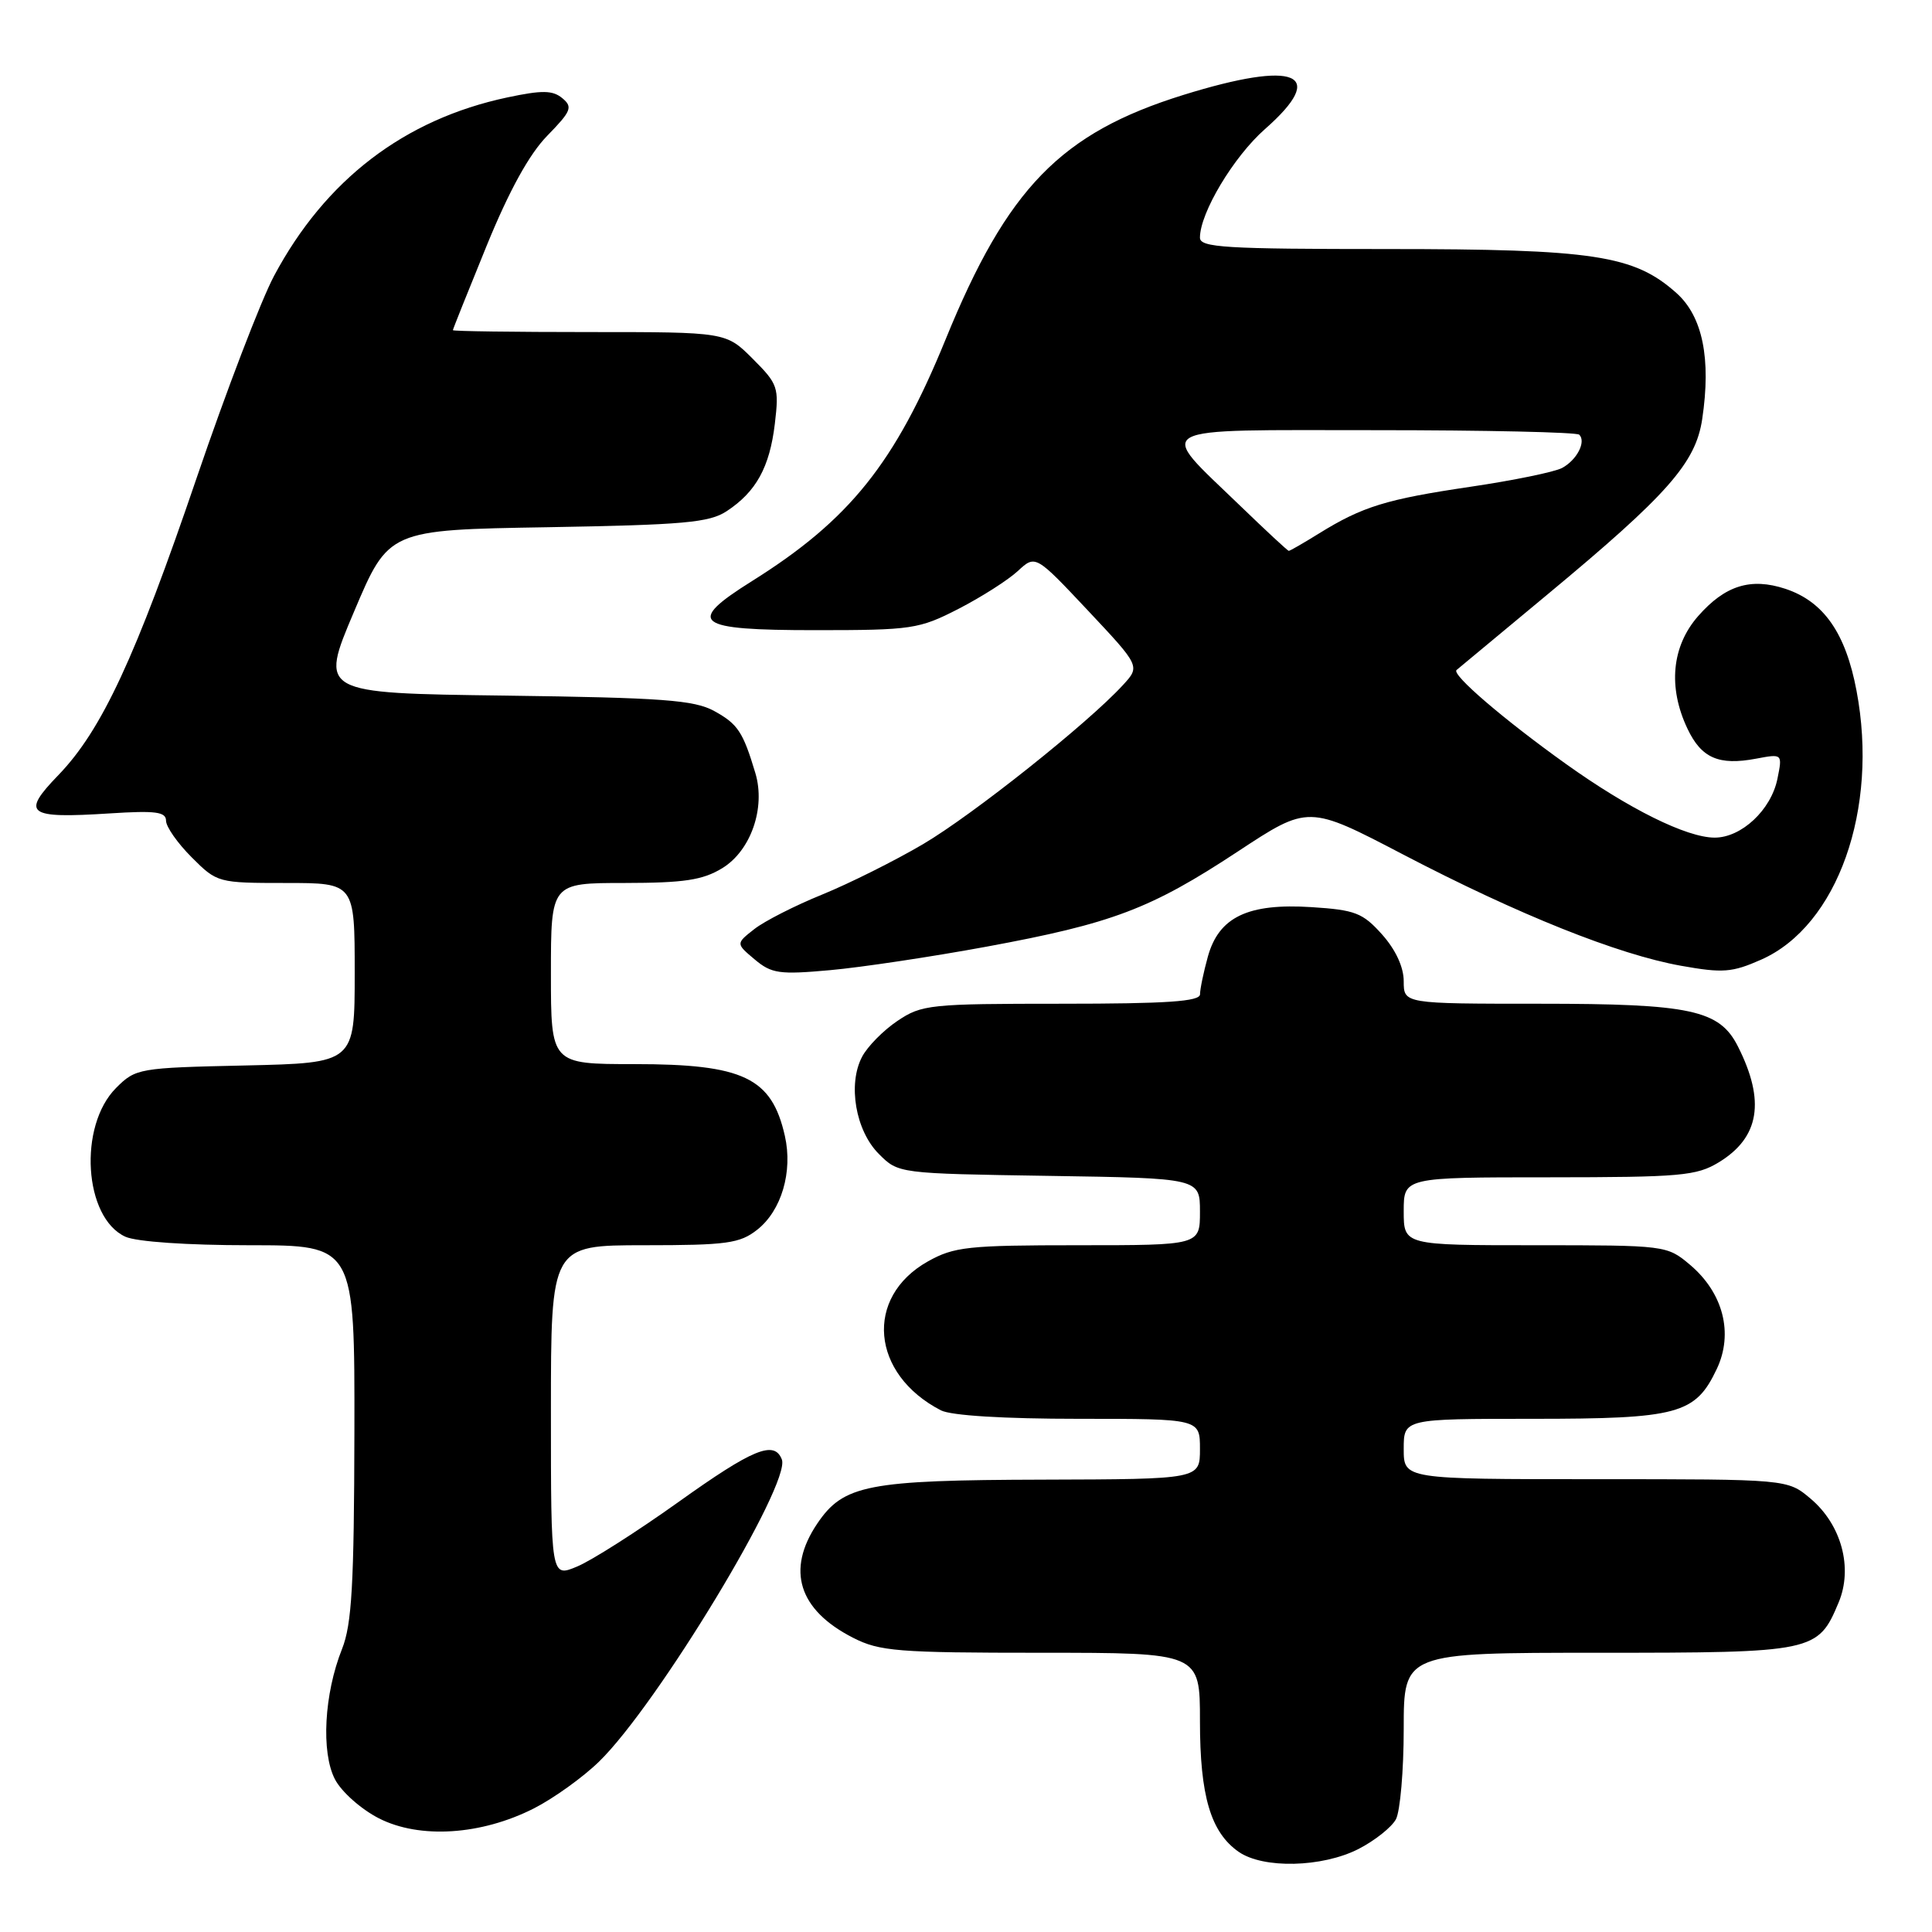 <?xml version="1.0" encoding="UTF-8" standalone="no"?>
<!DOCTYPE svg PUBLIC "-//W3C//DTD SVG 1.1//EN" "http://www.w3.org/Graphics/SVG/1.1/DTD/svg11.dtd" >
<svg xmlns="http://www.w3.org/2000/svg" xmlns:xlink="http://www.w3.org/1999/xlink" version="1.1" viewBox="0 0 256 256">
 <g >
 <path fill="currentColor"
d=" M 180.01 245.00 C 182.17 243.89 184.40 242.12 184.97 241.06 C 185.53 240.00 186.00 234.60 186.00 229.07 C 186.00 219.00 186.00 219.00 211.78 219.00 C 240.42 219.00 240.89 218.90 243.63 212.33 C 245.55 207.75 244.00 202.02 239.90 198.57 C 236.85 196.00 236.85 196.00 211.42 196.00 C 186.00 196.00 186.00 196.00 186.00 192.00 C 186.00 188.00 186.00 188.00 203.05 188.00 C 222.38 188.00 224.64 187.39 227.48 181.40 C 229.72 176.67 228.34 171.30 223.91 167.57 C 220.88 165.02 220.68 165.00 203.42 165.00 C 186.00 165.00 186.00 165.00 186.00 160.50 C 186.00 156.00 186.00 156.00 205.25 156.00 C 222.73 155.99 224.80 155.81 227.77 154.00 C 233.14 150.72 233.94 145.90 230.29 138.67 C 227.85 133.82 224.05 133.00 204.03 133.00 C 186.00 133.00 186.00 133.00 186.00 130.02 C 186.00 128.14 184.93 125.84 183.13 123.82 C 180.57 120.96 179.57 120.57 173.79 120.20 C 165.37 119.66 161.51 121.50 160.05 126.75 C 159.48 128.81 159.01 131.06 159.01 131.75 C 159.00 132.70 154.66 133.00 140.65 133.00 C 123.20 133.00 122.13 133.11 118.91 135.28 C 117.05 136.53 114.94 138.67 114.23 140.03 C 112.31 143.66 113.37 149.83 116.45 152.90 C 119.04 155.50 119.04 155.50 139.02 155.81 C 159.00 156.12 159.00 156.12 159.00 160.56 C 159.00 165.00 159.00 165.00 142.89 165.00 C 128.25 165.00 126.42 165.20 122.94 167.15 C 114.50 171.90 115.40 182.09 124.68 186.88 C 126.04 187.57 133.00 188.00 142.93 188.00 C 159.00 188.00 159.00 188.00 159.00 192.00 C 159.00 196.00 159.00 196.00 138.25 196.06 C 114.92 196.12 111.76 196.74 108.28 201.90 C 104.15 208.04 105.82 213.33 113.03 217.01 C 116.55 218.81 118.94 219.00 137.96 219.00 C 159.00 219.00 159.00 219.00 159.00 228.03 C 159.00 237.97 160.42 242.78 164.12 245.37 C 167.37 247.64 175.18 247.46 180.01 245.00 Z  M 70.75 239.62 C 73.36 238.29 77.25 235.50 79.38 233.42 C 87.08 225.93 104.83 196.59 103.60 193.39 C 102.60 190.81 99.77 191.97 89.85 199.06 C 84.41 202.94 78.40 206.77 76.48 207.57 C 73.00 209.03 73.00 209.03 73.00 187.01 C 73.00 165.00 73.00 165.00 85.37 165.00 C 96.31 165.00 98.03 164.76 100.33 162.95 C 103.55 160.42 105.07 155.26 104.00 150.52 C 102.26 142.79 98.51 141.00 84.05 141.00 C 73.00 141.00 73.00 141.00 73.00 129.00 C 73.00 117.00 73.00 117.00 82.75 117.00 C 90.65 116.99 93.11 116.62 95.70 115.04 C 99.49 112.73 101.47 107.05 100.09 102.44 C 98.45 96.96 97.76 95.93 94.63 94.21 C 91.97 92.76 87.83 92.45 66.92 92.17 C 42.33 91.85 42.33 91.85 46.92 81.03 C 51.50 70.21 51.50 70.21 72.55 69.86 C 90.58 69.55 93.98 69.25 96.28 67.74 C 100.19 65.17 101.98 61.92 102.67 56.16 C 103.24 51.32 103.10 50.90 99.74 47.54 C 96.20 44.00 96.20 44.00 78.10 44.00 C 68.14 44.00 60.00 43.89 60.01 43.75 C 60.01 43.61 62.03 38.58 64.48 32.57 C 67.47 25.25 70.13 20.42 72.52 17.98 C 75.70 14.72 75.92 14.18 74.51 13.01 C 73.23 11.95 71.84 11.93 67.22 12.91 C 53.57 15.81 43.10 23.82 36.30 36.58 C 34.57 39.84 29.97 51.85 26.08 63.26 C 17.95 87.14 13.47 96.77 7.73 102.71 C 2.75 107.86 3.59 108.48 14.55 107.78 C 20.61 107.39 22.00 107.57 22.00 108.75 C 22.00 109.55 23.53 111.73 25.40 113.60 C 28.77 116.97 28.88 117.00 37.90 117.00 C 47.00 117.00 47.00 117.00 47.00 128.93 C 47.00 140.85 47.00 140.85 32.52 141.18 C 18.37 141.49 17.98 141.56 15.38 144.16 C 10.35 149.20 11.11 161.36 16.61 163.87 C 18.08 164.54 24.81 165.00 33.05 165.00 C 47.00 165.00 47.00 165.00 46.96 189.75 C 46.92 209.98 46.62 215.23 45.32 218.50 C 42.95 224.45 42.53 232.19 44.38 235.76 C 45.24 237.42 47.83 239.72 50.21 240.94 C 55.61 243.69 63.76 243.17 70.75 239.62 Z  M 130.71 125.44 C 147.40 122.36 152.45 120.45 164.03 112.82 C 173.37 106.67 173.37 106.67 185.93 113.23 C 201.22 121.21 214.40 126.48 222.75 127.97 C 228.28 128.96 229.52 128.86 233.36 127.16 C 243.48 122.69 248.97 107.22 246.00 91.53 C 244.56 83.87 241.64 79.70 236.57 78.02 C 231.98 76.51 228.58 77.57 225.01 81.64 C 221.51 85.63 220.99 91.07 223.60 96.56 C 225.44 100.45 227.75 101.46 232.68 100.53 C 236.19 99.87 236.19 99.87 235.52 103.19 C 234.69 107.31 230.75 111.00 227.19 110.99 C 223.48 110.98 215.82 107.18 207.50 101.23 C 199.23 95.32 192.30 89.37 193.00 88.78 C 193.28 88.55 198.68 84.06 205.01 78.80 C 220.97 65.55 224.68 61.35 225.55 55.54 C 226.75 47.53 225.61 41.93 222.14 38.83 C 216.52 33.81 211.20 33.00 183.82 33.00 C 162.34 33.00 159.00 32.80 159.00 31.49 C 159.00 28.21 163.46 20.76 167.62 17.10 C 176.03 9.70 171.78 7.93 156.80 12.58 C 140.56 17.63 133.48 24.90 125.29 44.99 C 118.60 61.38 112.57 68.90 99.64 77.00 C 90.80 82.54 92.03 83.50 108.02 83.50 C 120.85 83.50 121.77 83.36 127.00 80.68 C 130.03 79.12 133.56 76.87 134.85 75.68 C 137.20 73.50 137.20 73.50 144.15 80.89 C 151.09 88.28 151.09 88.28 148.79 90.78 C 144.16 95.83 128.92 107.96 122.30 111.86 C 118.56 114.06 112.55 117.06 108.95 118.53 C 105.35 119.99 101.30 122.05 99.95 123.11 C 97.50 125.03 97.50 125.03 100.00 127.13 C 102.24 129.01 103.27 129.16 110.00 128.55 C 114.12 128.18 123.44 126.78 130.71 125.44 Z  M 164.27 66.96 C 153.19 56.26 151.84 57.00 182.30 57.00 C 196.80 57.00 208.94 57.27 209.26 57.60 C 210.20 58.53 208.94 60.96 206.98 62.01 C 205.99 62.54 200.53 63.66 194.84 64.50 C 183.68 66.15 180.53 67.12 174.77 70.69 C 172.72 71.96 170.92 73.00 170.77 72.99 C 170.62 72.99 167.70 70.27 164.27 66.96 Z "/>
</g>
</svg>
